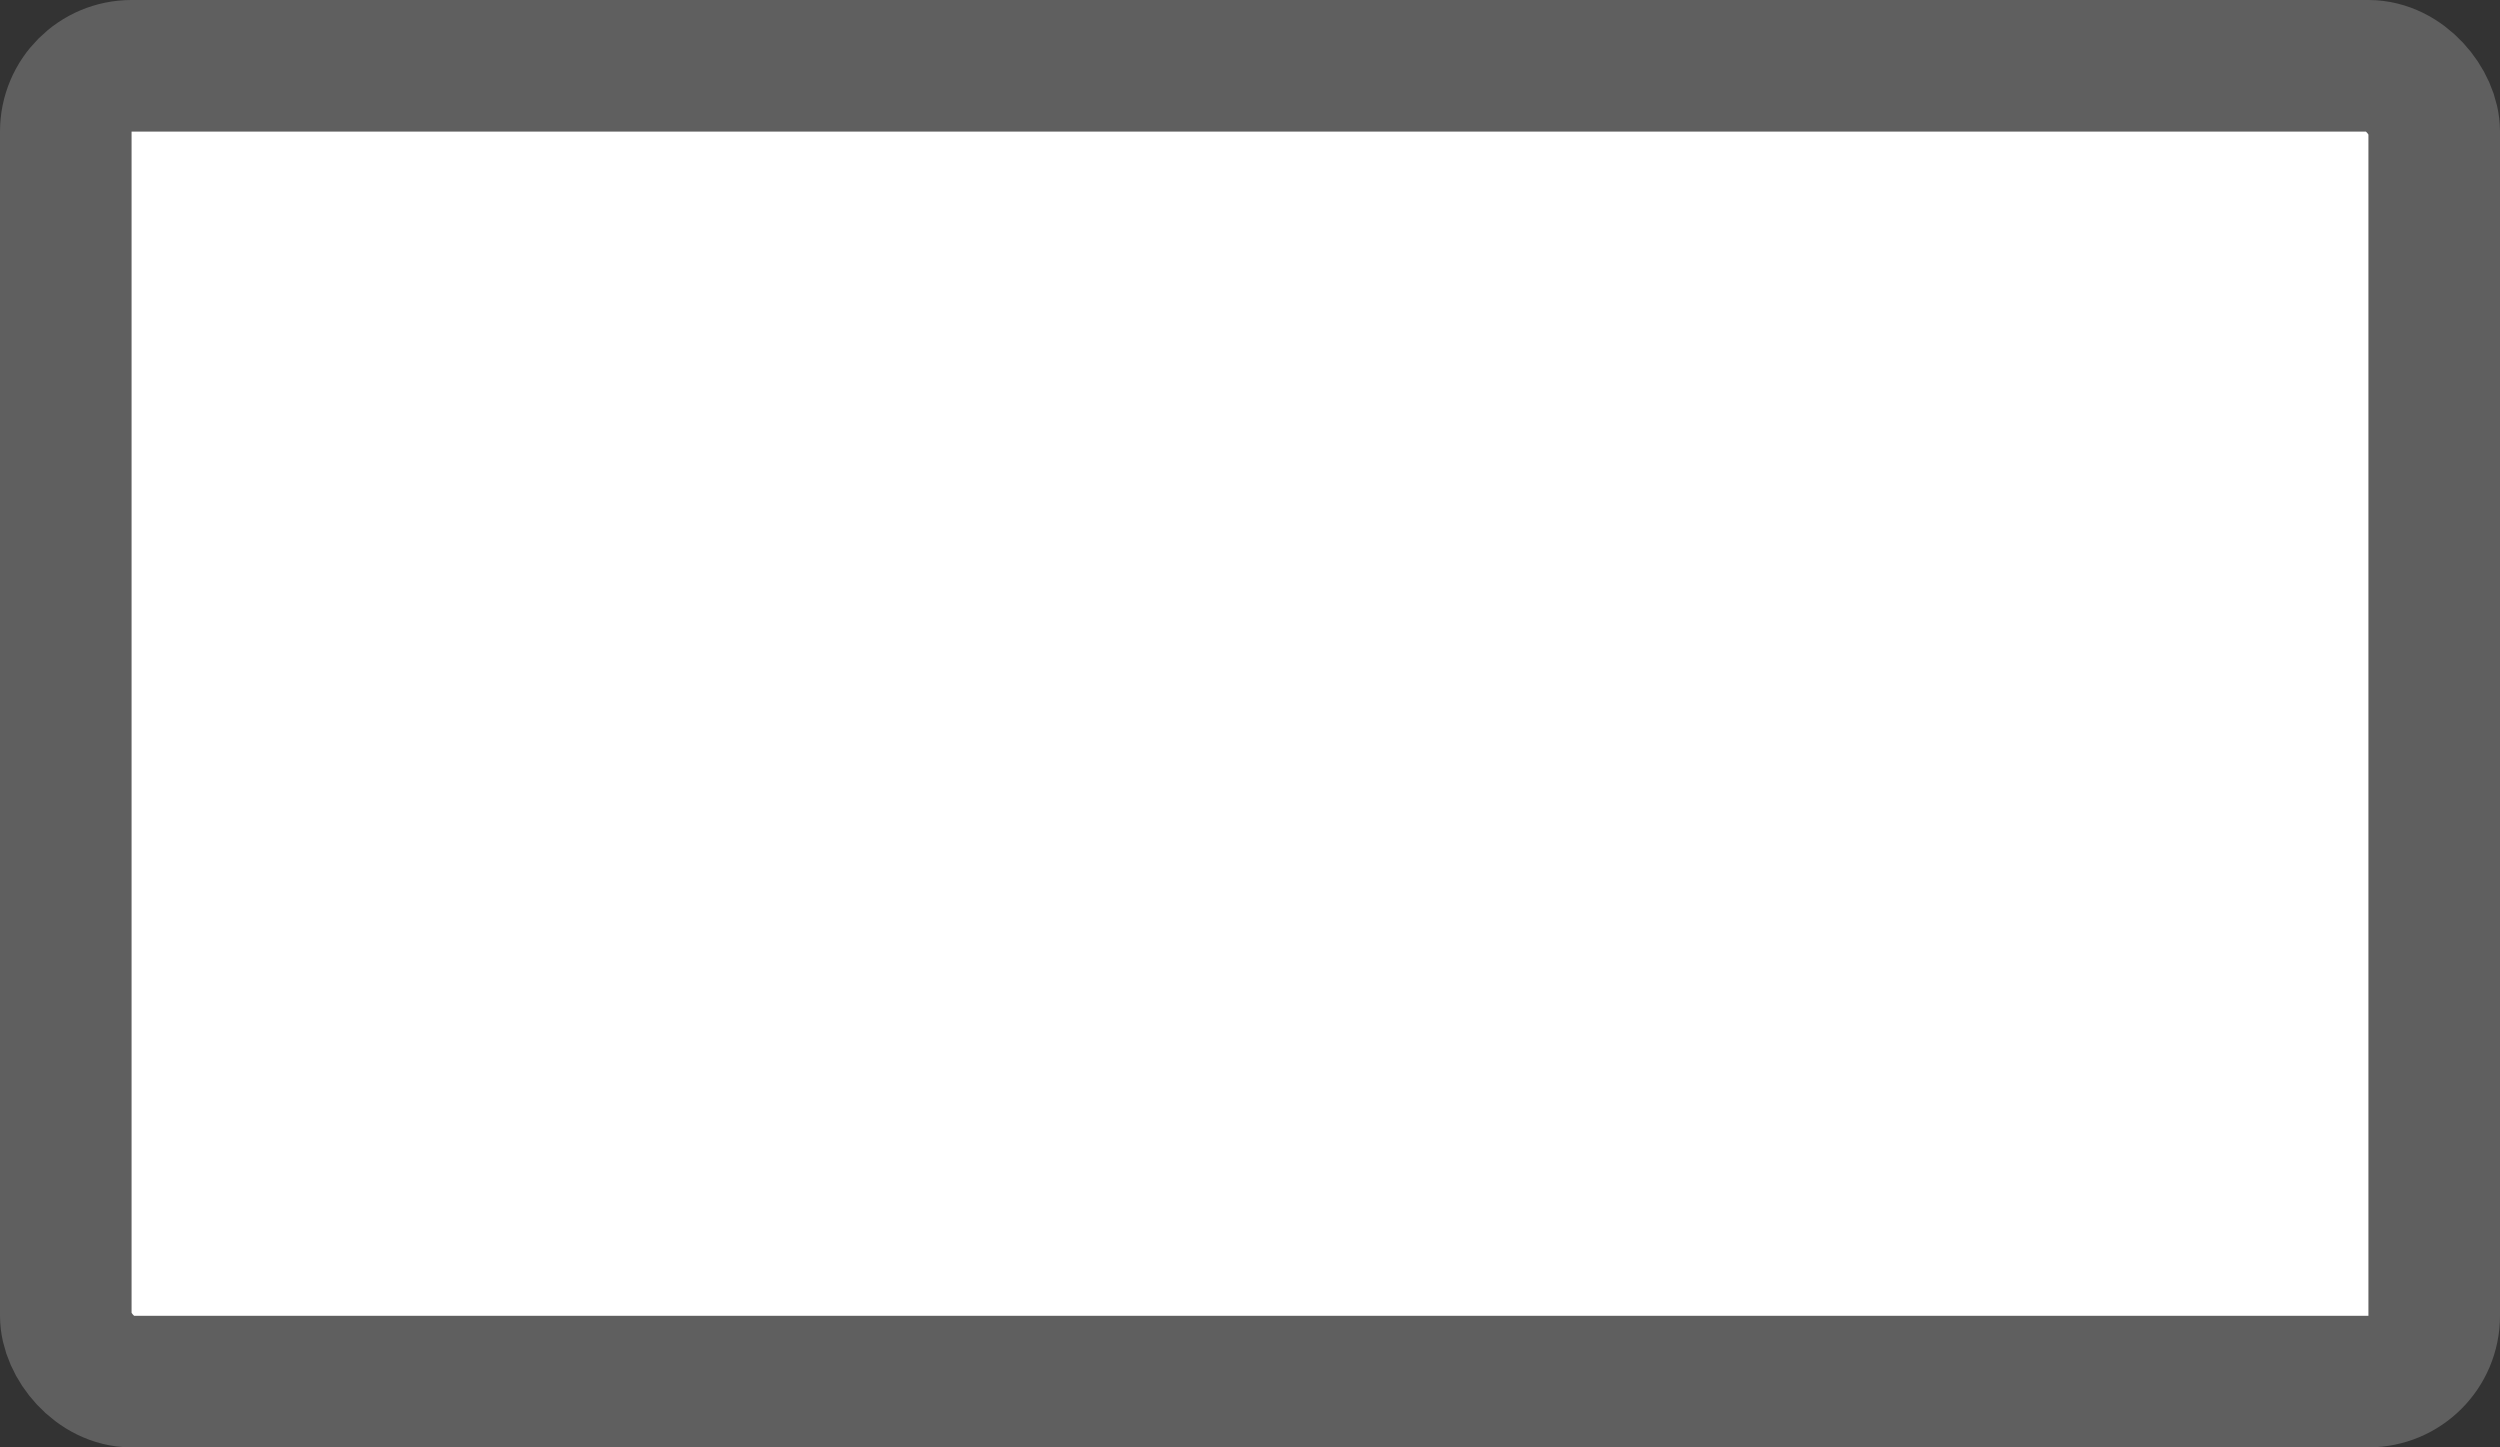 <svg width="19" height="11" viewBox="0 0 19 11" fill="none" xmlns="http://www.w3.org/2000/svg">
<rect x="0" y="0" width="19" height="11" fill="#333333" stroke="none"/>
<rect x="0.5" y="0.5" width="18" height="10" rx="0.5" fill="white" stroke="#5F5F5F"/>
</svg>
